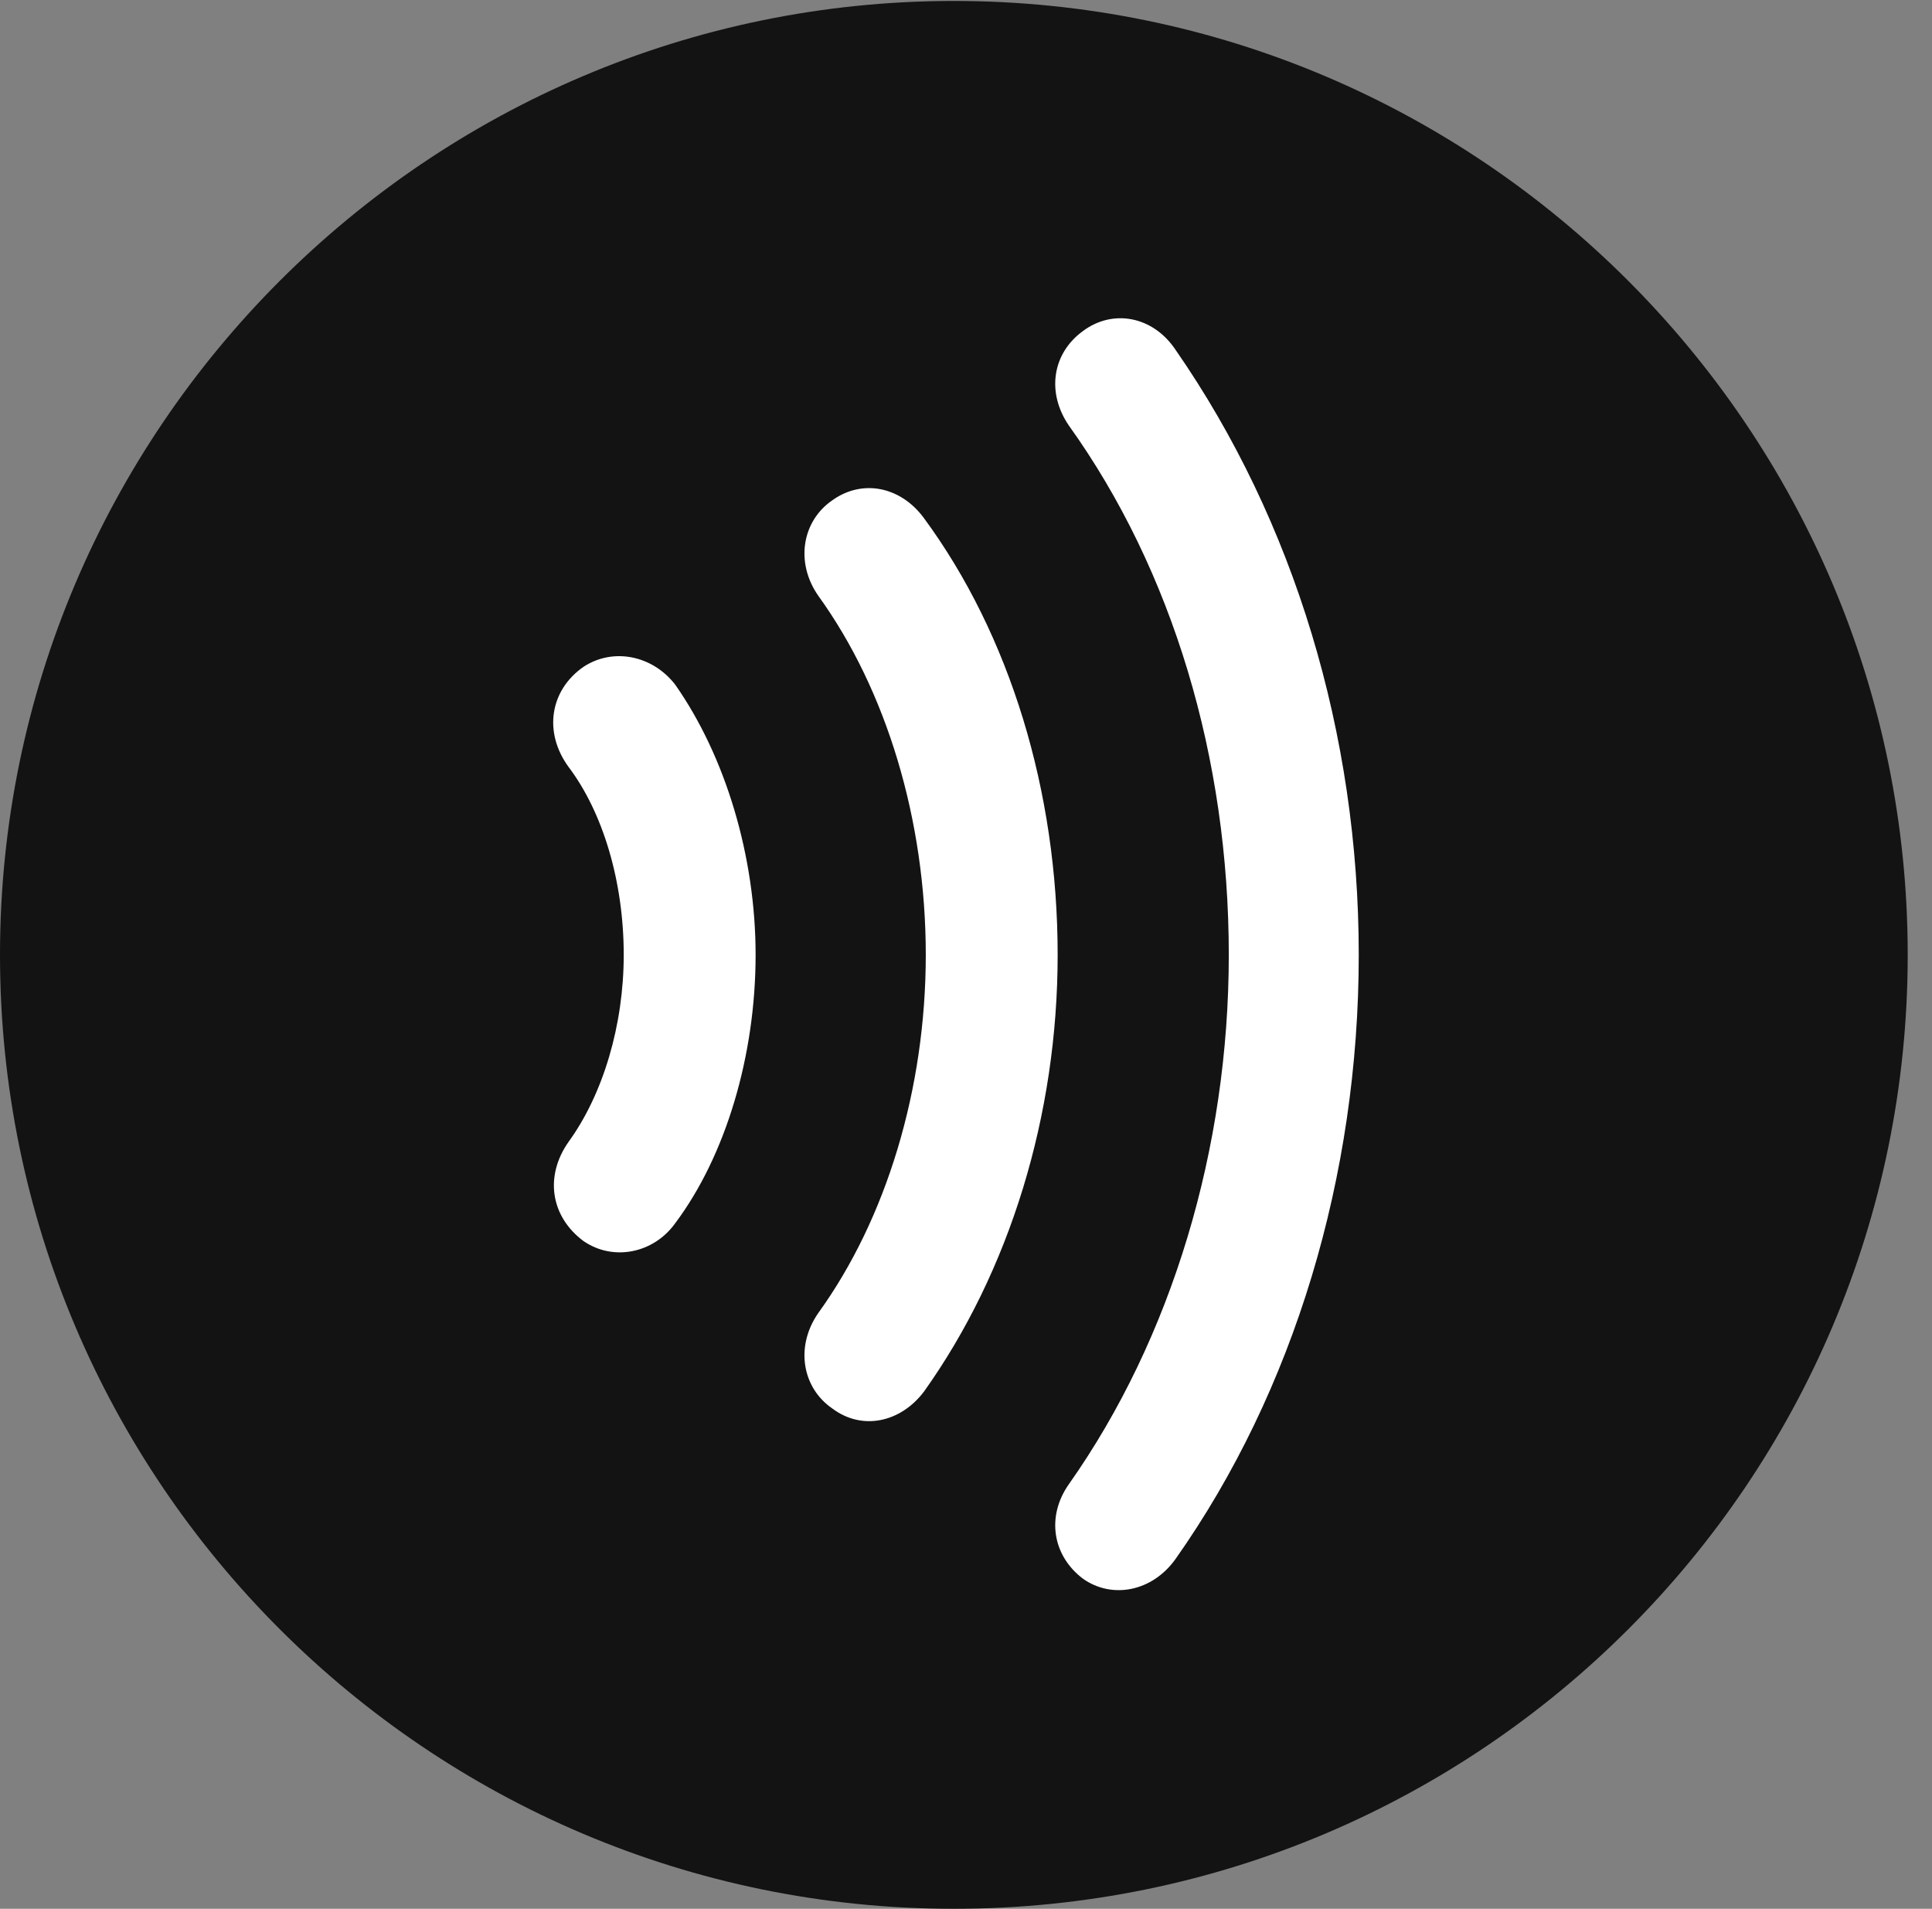 <?xml version="1.0" encoding="UTF-8"?>
<!--Generator: Apple Native CoreSVG 326-->
<!DOCTYPE svg
PUBLIC "-//W3C//DTD SVG 1.1//EN"
       "http://www.w3.org/Graphics/SVG/1.1/DTD/svg11.dtd">
<svg version="1.1" xmlns="http://www.w3.org/2000/svg" xmlns:xlink="http://www.w3.org/1999/xlink" viewBox="0 0 28.246 27.904">
 <rect x="0" y="0" width="28.246" height="27.904" fill="#808080" stroke="none"/>
 <g>
  <rect height="27.904" opacity="0" width="28.246" x="0" y="0"/>
  <path d="M13.945 27.904C21.643 27.904 27.891 21.656 27.891 13.959C27.891 6.275 21.643 0.014 13.945 0.014C6.262 0.014 0 6.275 0 13.959C0 21.656 6.262 27.904 13.945 27.904Z" fill="black" fill-opacity="0.85"/>
  <path d="M19.865 13.959C19.865 17.186 18.922 20.33 17.186 22.791C16.844 23.27 16.256 23.379 15.832 23.078C15.381 22.736 15.299 22.162 15.627 21.697C17.131 19.564 17.965 16.789 17.965 13.959C17.965 11.088 17.145 8.34 15.627 6.221C15.299 5.742 15.381 5.168 15.832 4.84C16.27 4.512 16.857 4.621 17.186 5.113C18.922 7.615 19.865 10.732 19.865 13.959Z" fill="white"/>
  <path d="M15.463 13.959C15.463 16.297 14.766 18.58 13.508 20.344C13.166 20.795 12.605 20.918 12.168 20.59C11.73 20.289 11.621 19.688 11.963 19.195C12.961 17.814 13.535 15.914 13.535 13.959C13.535 11.99 12.961 10.09 11.963 8.709C11.621 8.217 11.73 7.615 12.168 7.314C12.605 7 13.166 7.109 13.508 7.574C14.766 9.283 15.463 11.566 15.463 13.959Z" fill="white"/>
  <path d="M11.047 13.959C11.047 15.435 10.609 16.898 9.871 17.883C9.557 18.32 8.969 18.443 8.531 18.143C8.053 17.787 7.957 17.199 8.312 16.693C8.818 15.996 9.119 14.984 9.119 13.959C9.119 12.893 8.818 11.881 8.312 11.211C7.943 10.705 8.039 10.09 8.531 9.748C8.969 9.461 9.543 9.584 9.871 10.008C10.609 11.06 11.047 12.523 11.047 13.959Z" fill="white"/>
 </g>
</svg>
